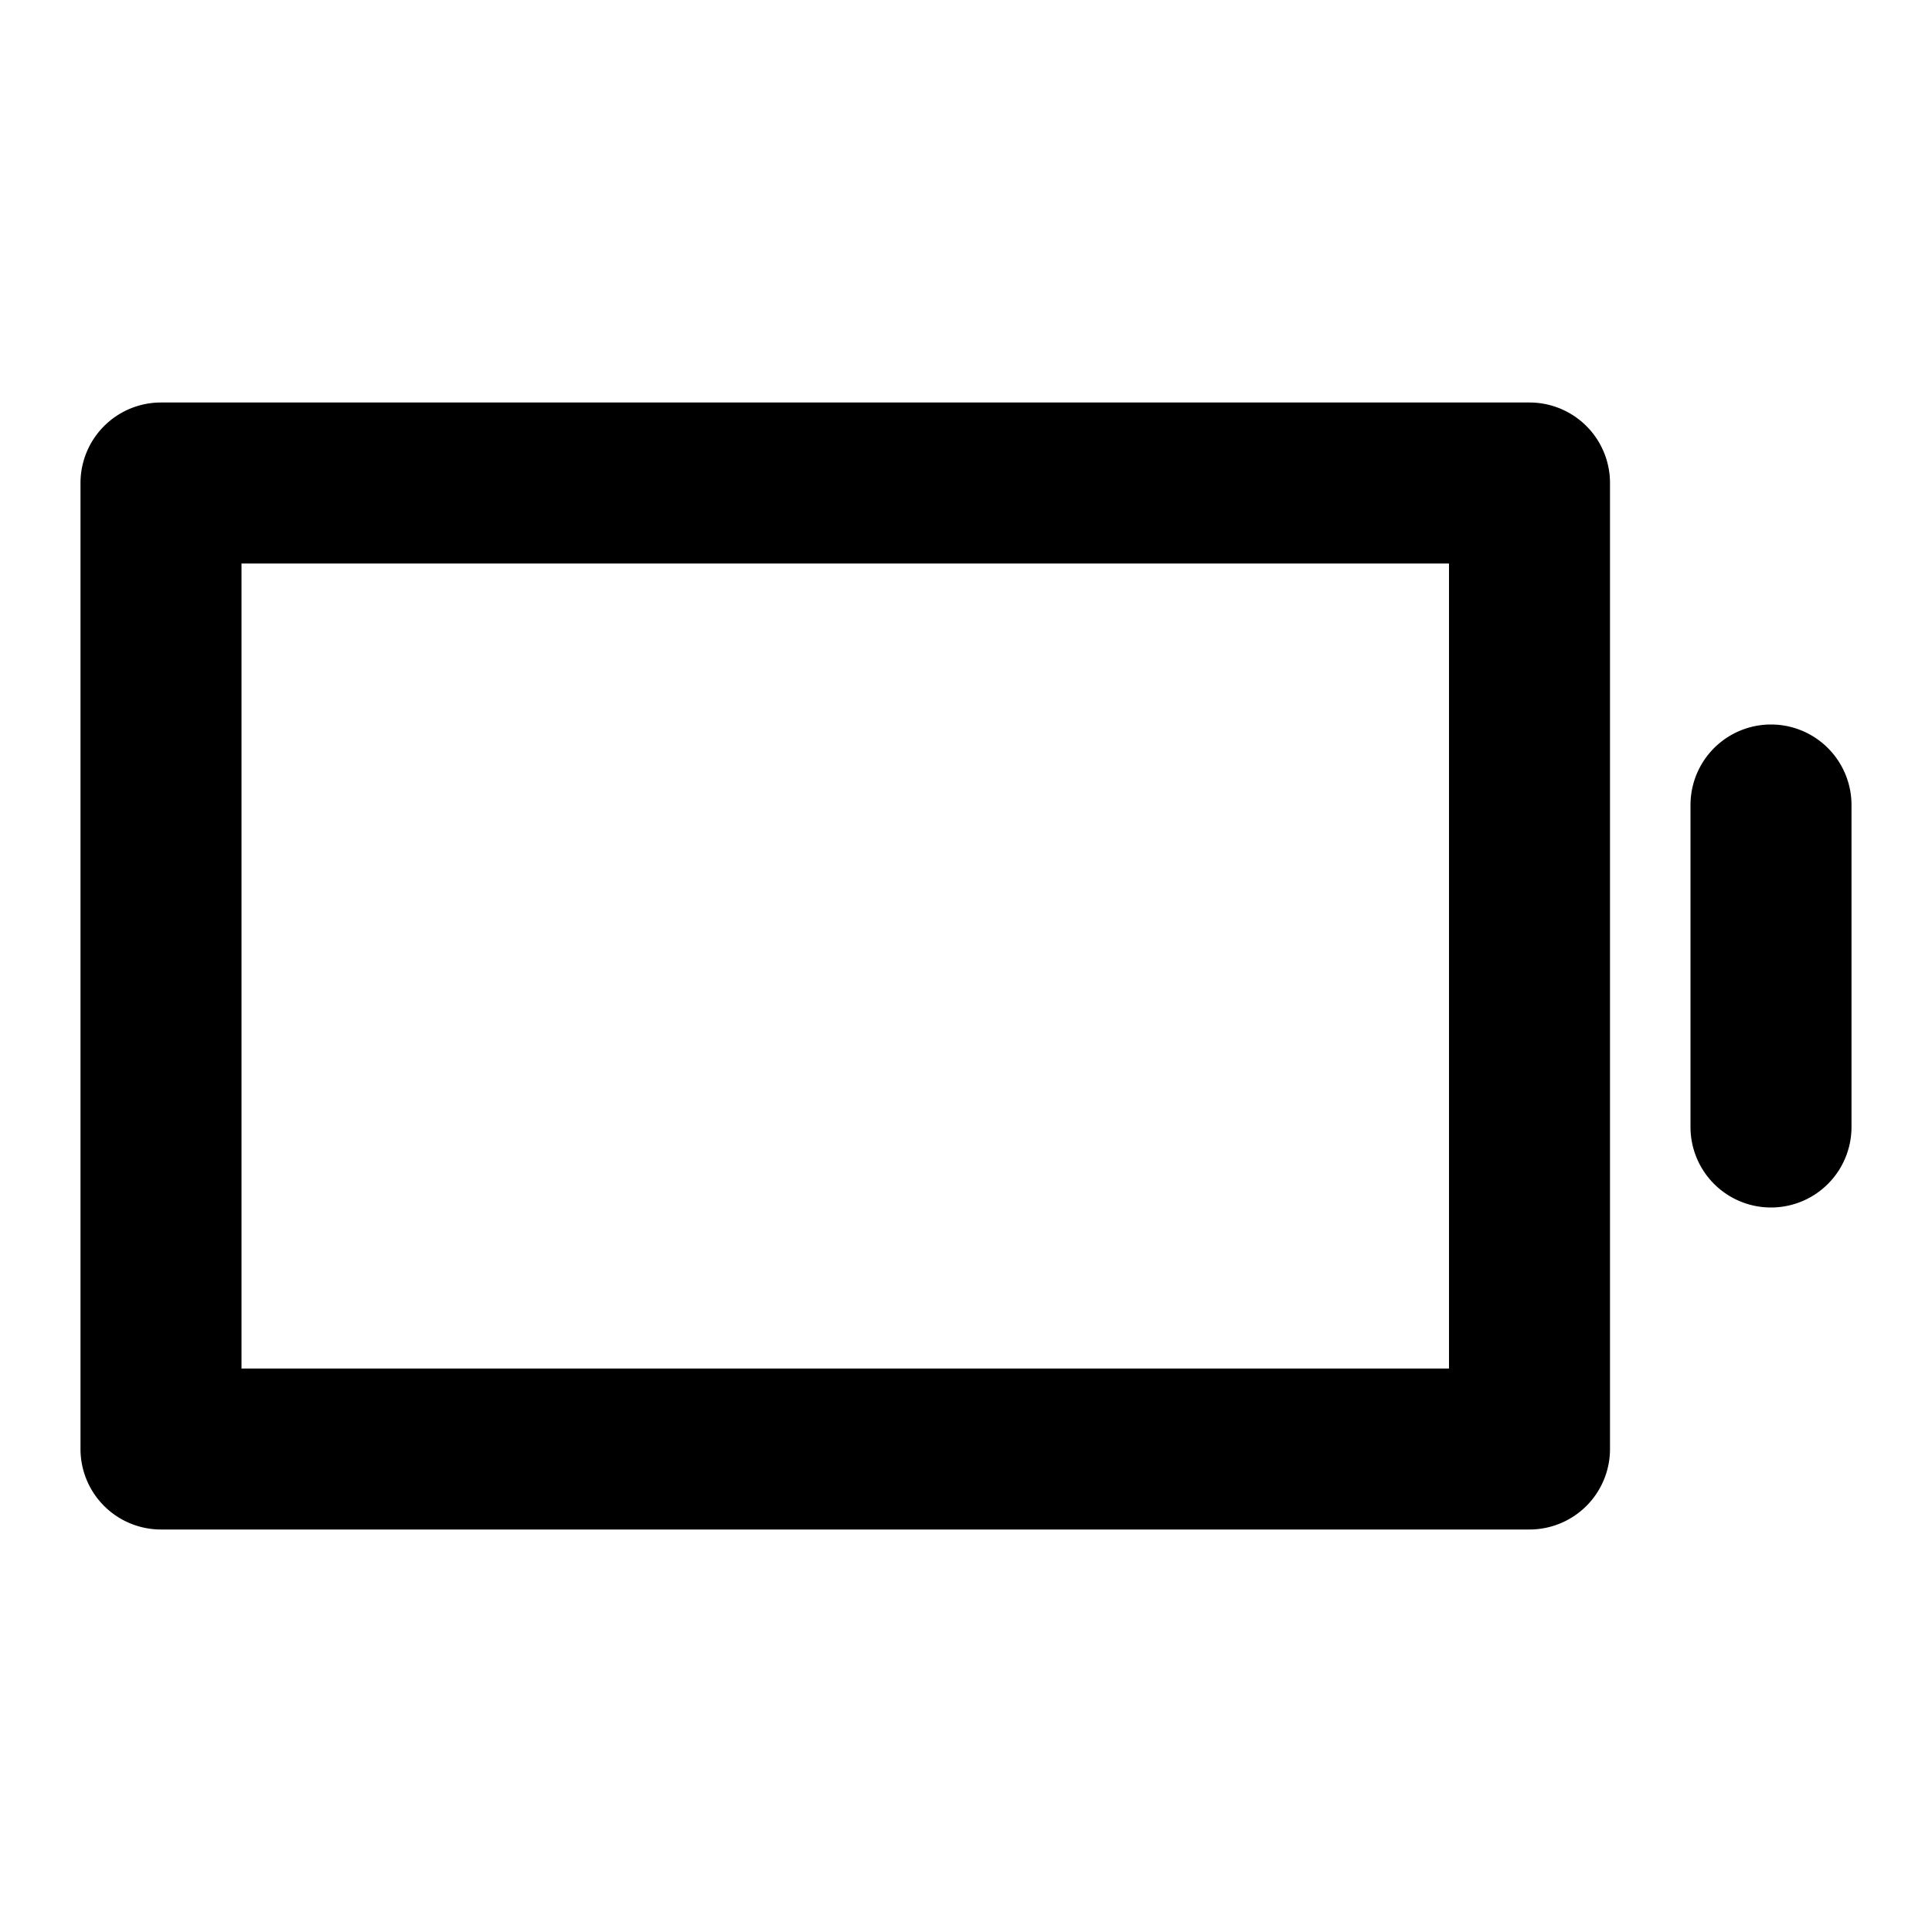 <svg
  width="24"
  height="24"
  viewBox="0 0 24 24"
  xmlns="http://www.w3.org/2000/svg"
>
  <path
    fill-rule="evenodd"
    clip-rule="evenodd"
    d="M1 6a1 1 0 0 1 1-1h17a1 1 0 0 1 1 1v12a1 1 0 0 1-1 1H2a1 1 0 0 1-1-1V6zm2 1v10h15V7H3zm19 2a1 1 0 0 1 1 1v4a1 1 0 1 1-2 0v-4a1 1 0 0 1 1-1z"
  />
</svg>
